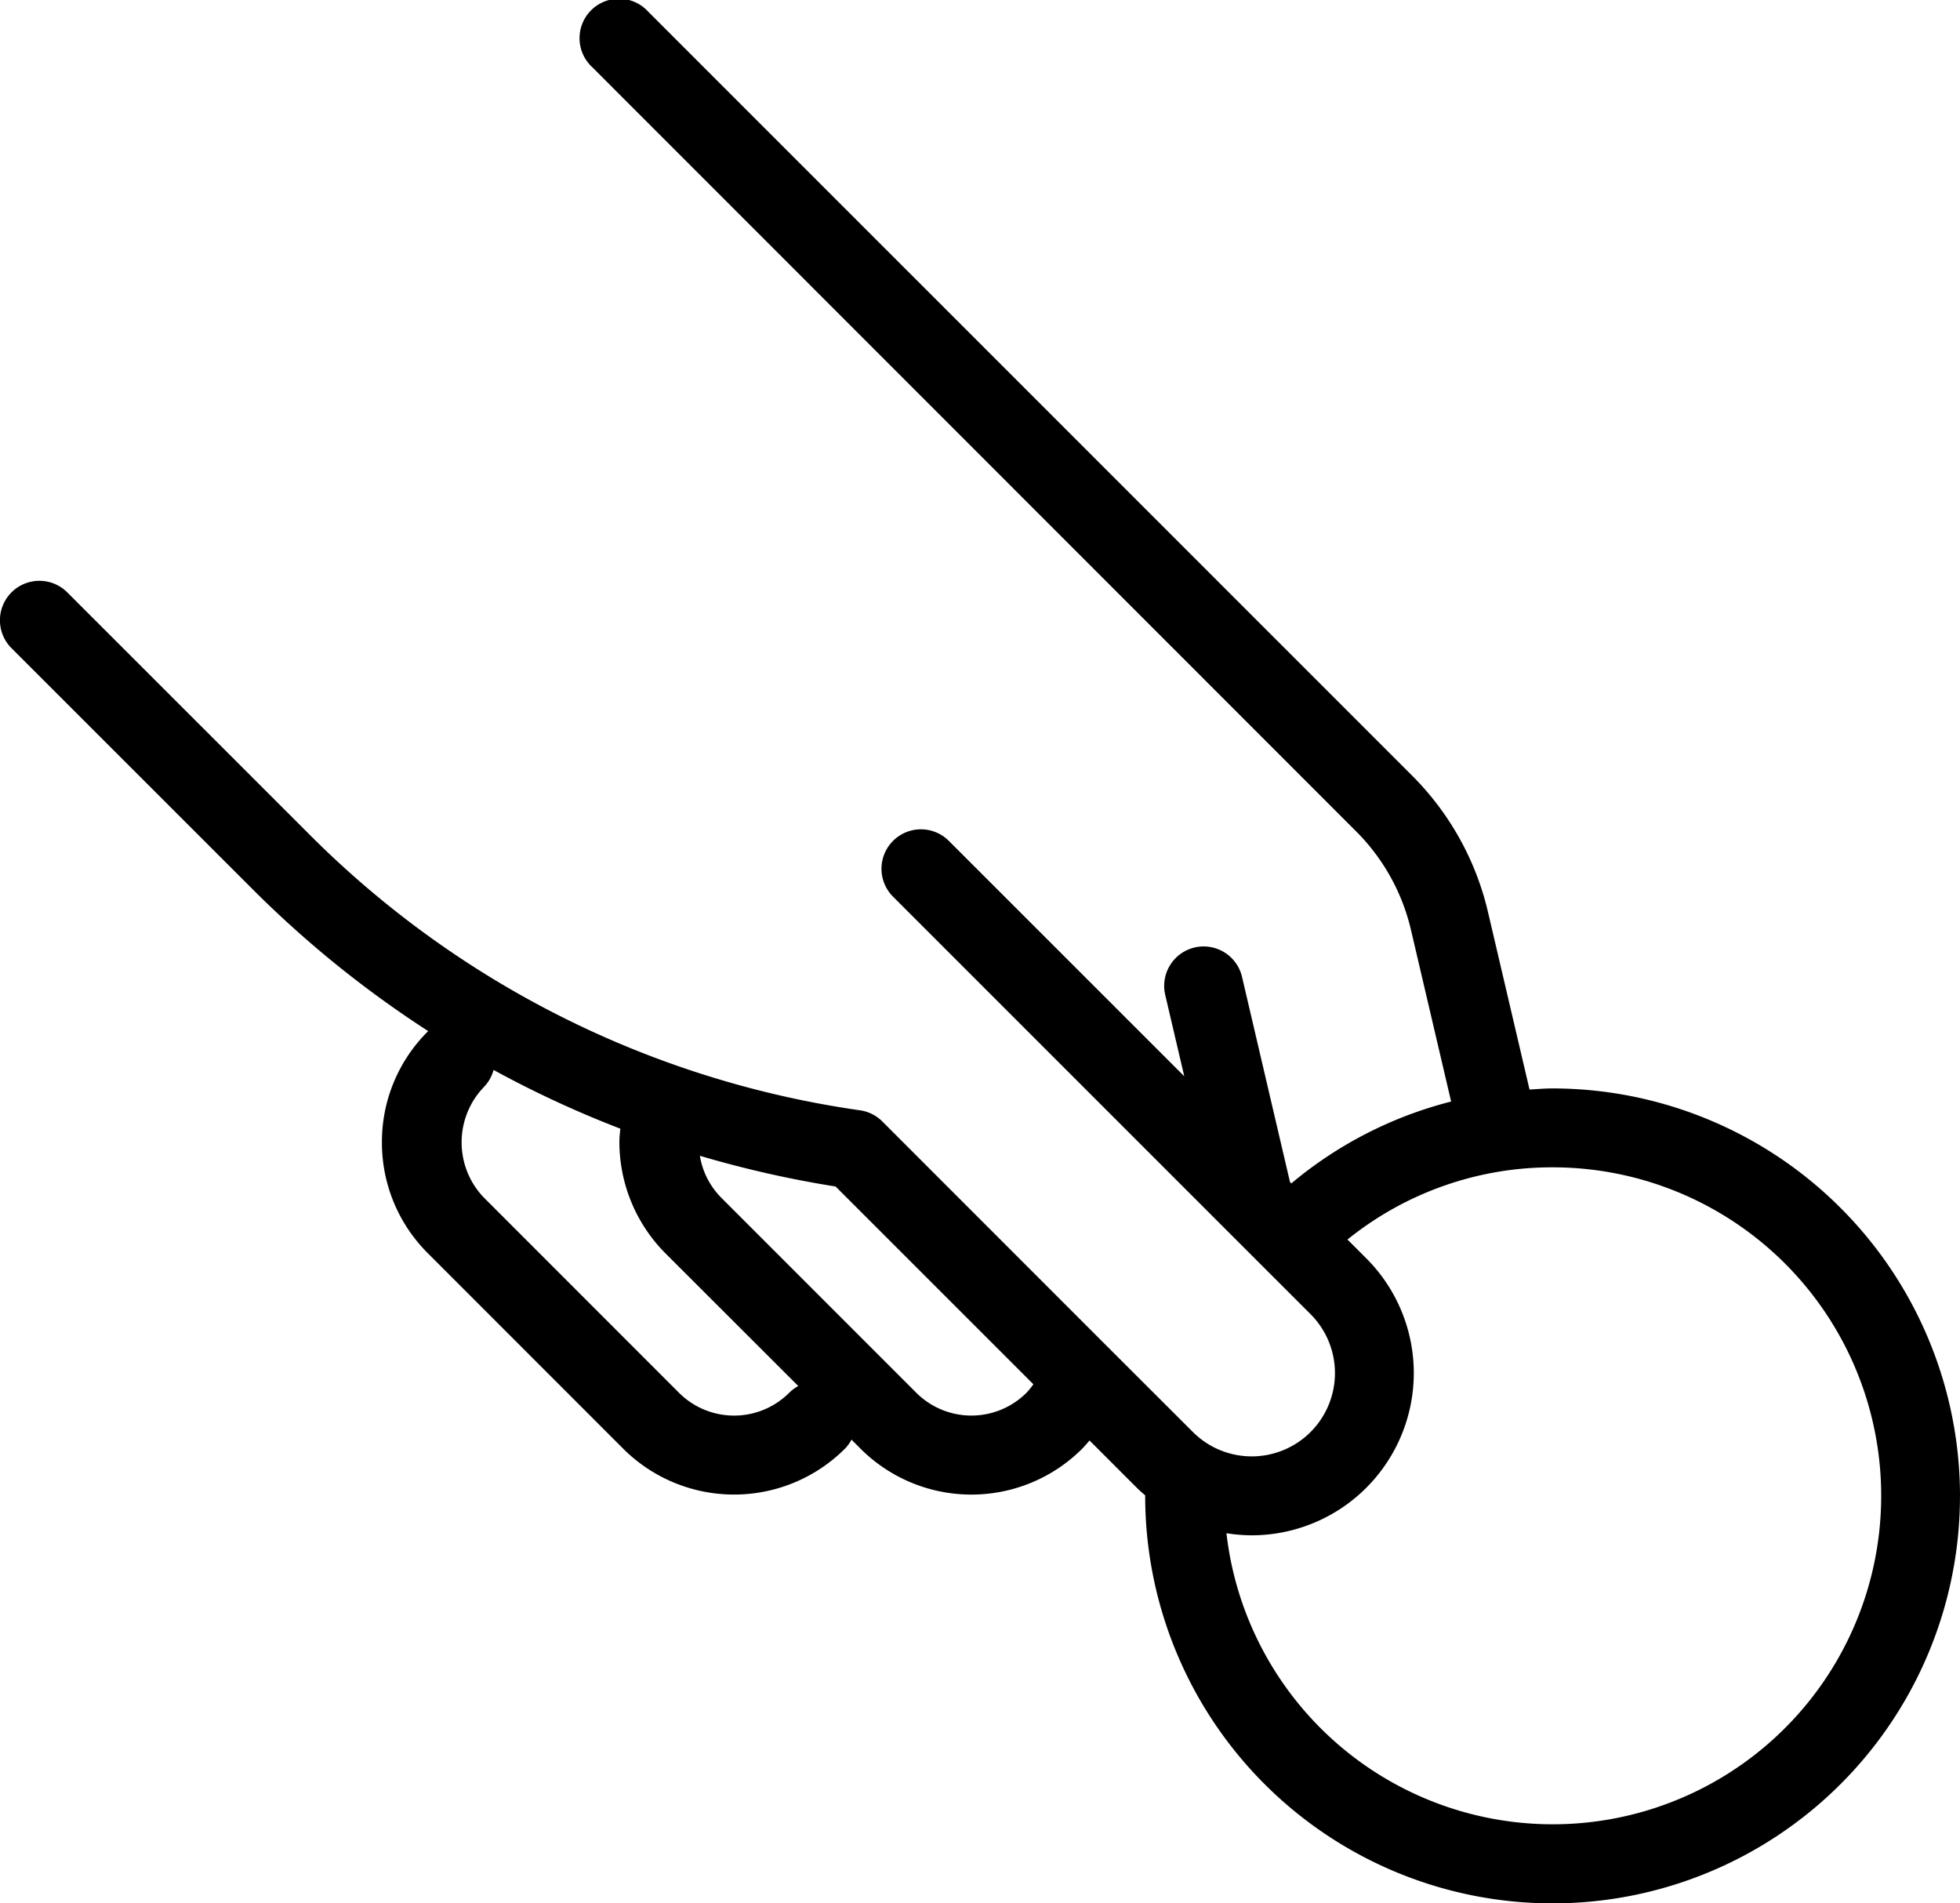 <svg height="65.896" viewBox="0 0 67.87 65.896" width="67.87" xmlns="http://www.w3.org/2000/svg"><path d="m53.563.328a14.122 14.122 0 0 0 -14.106 14.106c0 .27.023.535.039.8l-6.131 1.435a9.84 9.84 0 0 0 -4.738 2.631l-26.455 26.456a1.366 1.366 0 1 0 1.928 1.932l26.459-26.452a7.114 7.114 0 0 1 3.425-1.9l5.927-1.387a13.961 13.961 0 0 0 2.835 5.534l-.045.045-7.087 1.657a1.366 1.366 0 1 0 .622 2.66l2.8-.655-8.15 8.152a1.366 1.366 0 1 0 1.932 1.932l11.562-11.563.025-.025 2.869-2.87a2.886 2.886 0 0 1 4.079 0 2.882 2.882 0 0 1 0 4.075l-2.853 2.857c-.027.025-.053.05-.077.077l-7.823 7.821a1.363 1.363 0 0 0 -.385.77 33.642 33.642 0 0 1 -9.584 19.1l-8.349 8.352a1.366 1.366 0 1 0 1.932 1.932l8.349-8.352a36.966 36.966 0 0 0 4.91-6.078.088.088 0 0 0 .012.014 5.386 5.386 0 0 0 3.838 1.589 5.4 5.4 0 0 0 3.84-1.59l6.766-6.763a5.435 5.435 0 0 0 0-7.682 1.413 1.413 0 0 0 -.312-.226l.311-.31a5.429 5.429 0 0 0 0-7.681c-.09-.089-.186-.169-.281-.251l1.64-1.64c.092-.092.176-.19.26-.287h.019a14.107 14.107 0 0 0 0-28.214zm-3.568 40.542a2.7 2.7 0 0 1 0 3.816l-6.766 6.764a2.761 2.761 0 0 1 -3.812 0 1.359 1.359 0 0 0 -.6-.343 36.294 36.294 0 0 0 2.033-4.389c.153.014.3.032.458.032a5.469 5.469 0 0 0 3.853-1.589l4.6-4.605a1.385 1.385 0 0 0 .234.314zm0-8.216a2.7 2.7 0 0 1 0 3.814l-6.761 6.761a2.664 2.664 0 0 1 -1.445.734 37.072 37.072 0 0 0 1.064-4.7l6.847-6.849a2.782 2.782 0 0 1 .295.24zm4.862-6.925a5.757 5.757 0 0 0 .073-.878 5.618 5.618 0 0 0 -9.586-3.968l-.655.655a11.273 11.273 0 0 1 -2.5-7.1 11.373 11.373 0 1 1 12.667 11.291z" transform="matrix(0 1 -1 0 68.198 -1.772)"/></svg>